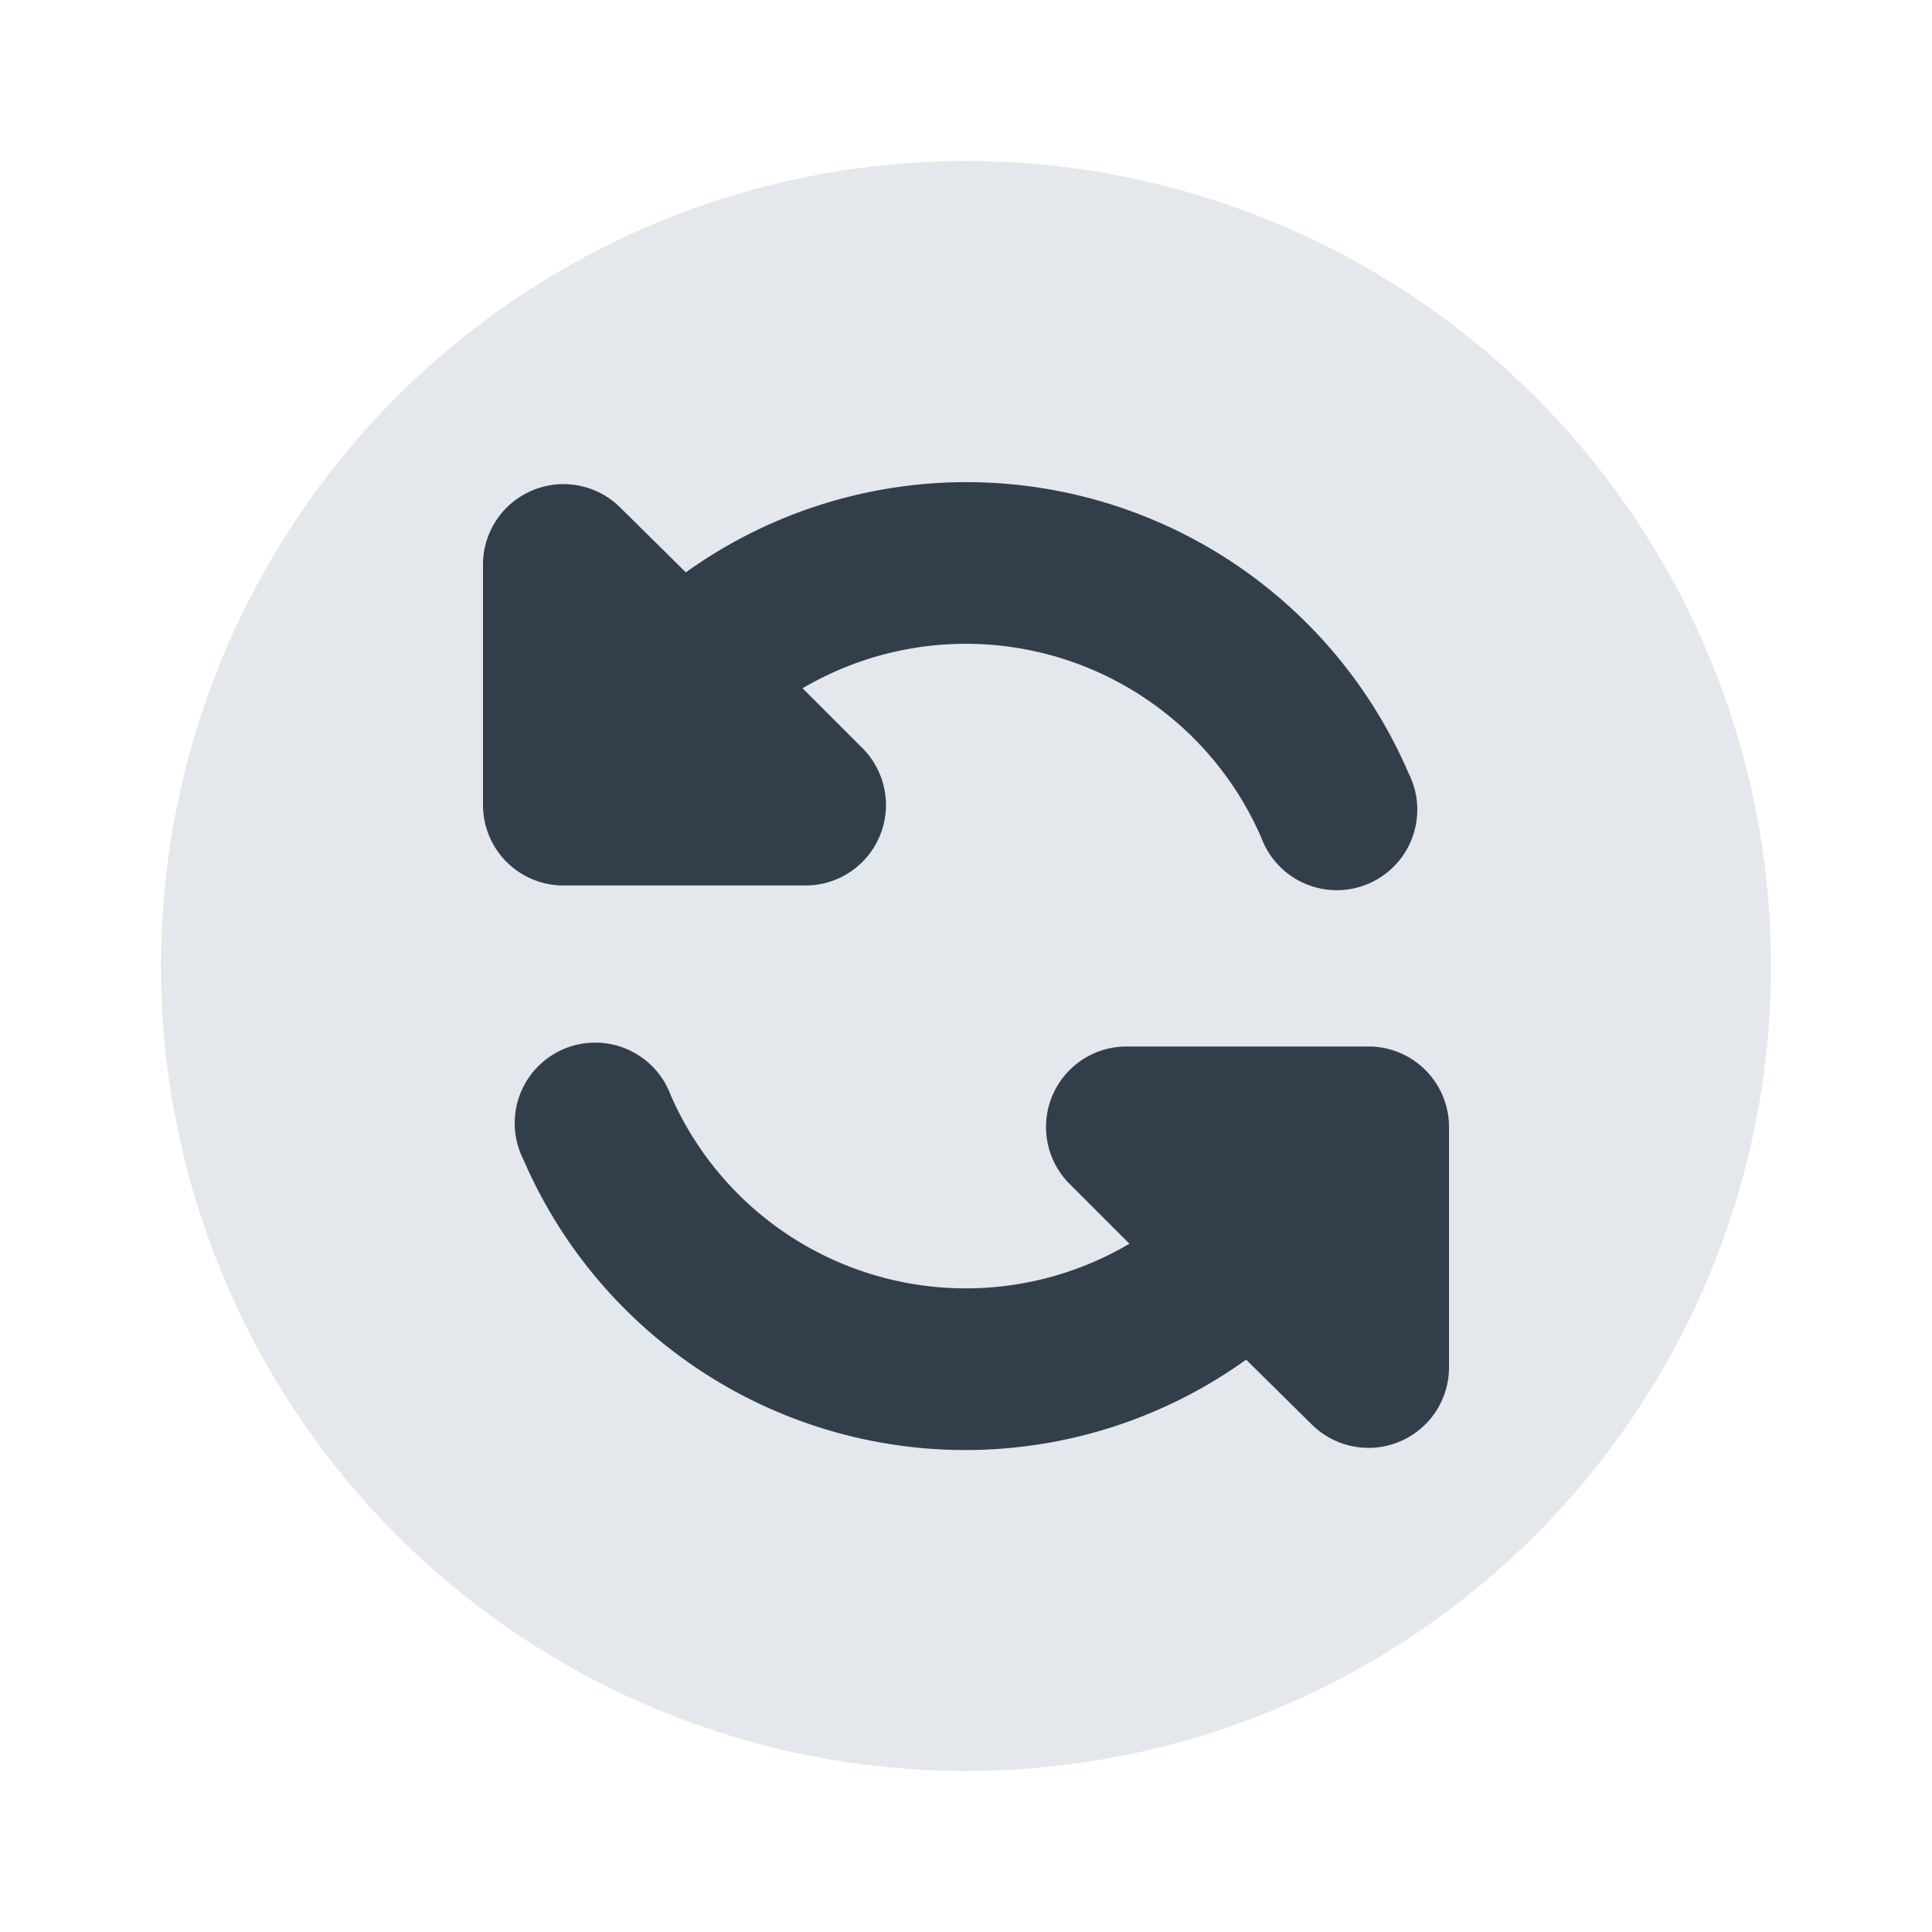 <svg xmlns="http://www.w3.org/2000/svg" viewBox="0 0 24 24" class="w-8 mr-4 icon-refresh"><circle cx="12" cy="12" r="10" class="primary" fill="#E4E7EB"></circle><path class="secondary" d="M8.52 7.11a5.98 5.98 0 0 1 8.98 2.5 1 1 0 1 1-1.83.8 4 4 0 0 0-5.7-1.86l.74.74A1 1 0 0 1 10 11H7a1 1 0 0 1-1-1V7a1 1 0 0 1 1.7-.7l.82.81zm5.51 8.34l-.74-.74A1 1 0 0 1 14 13h3a1 1 0 0 1 1 1v3a1 1 0 0 1-1.7.7l-.82-.81A5.98 5.98 0 0 1 6.5 14.4a1 1 0 1 1 1.83-.8 4 4 0 0 0 5.7 1.85z" fill="#323F4B"></path></svg>